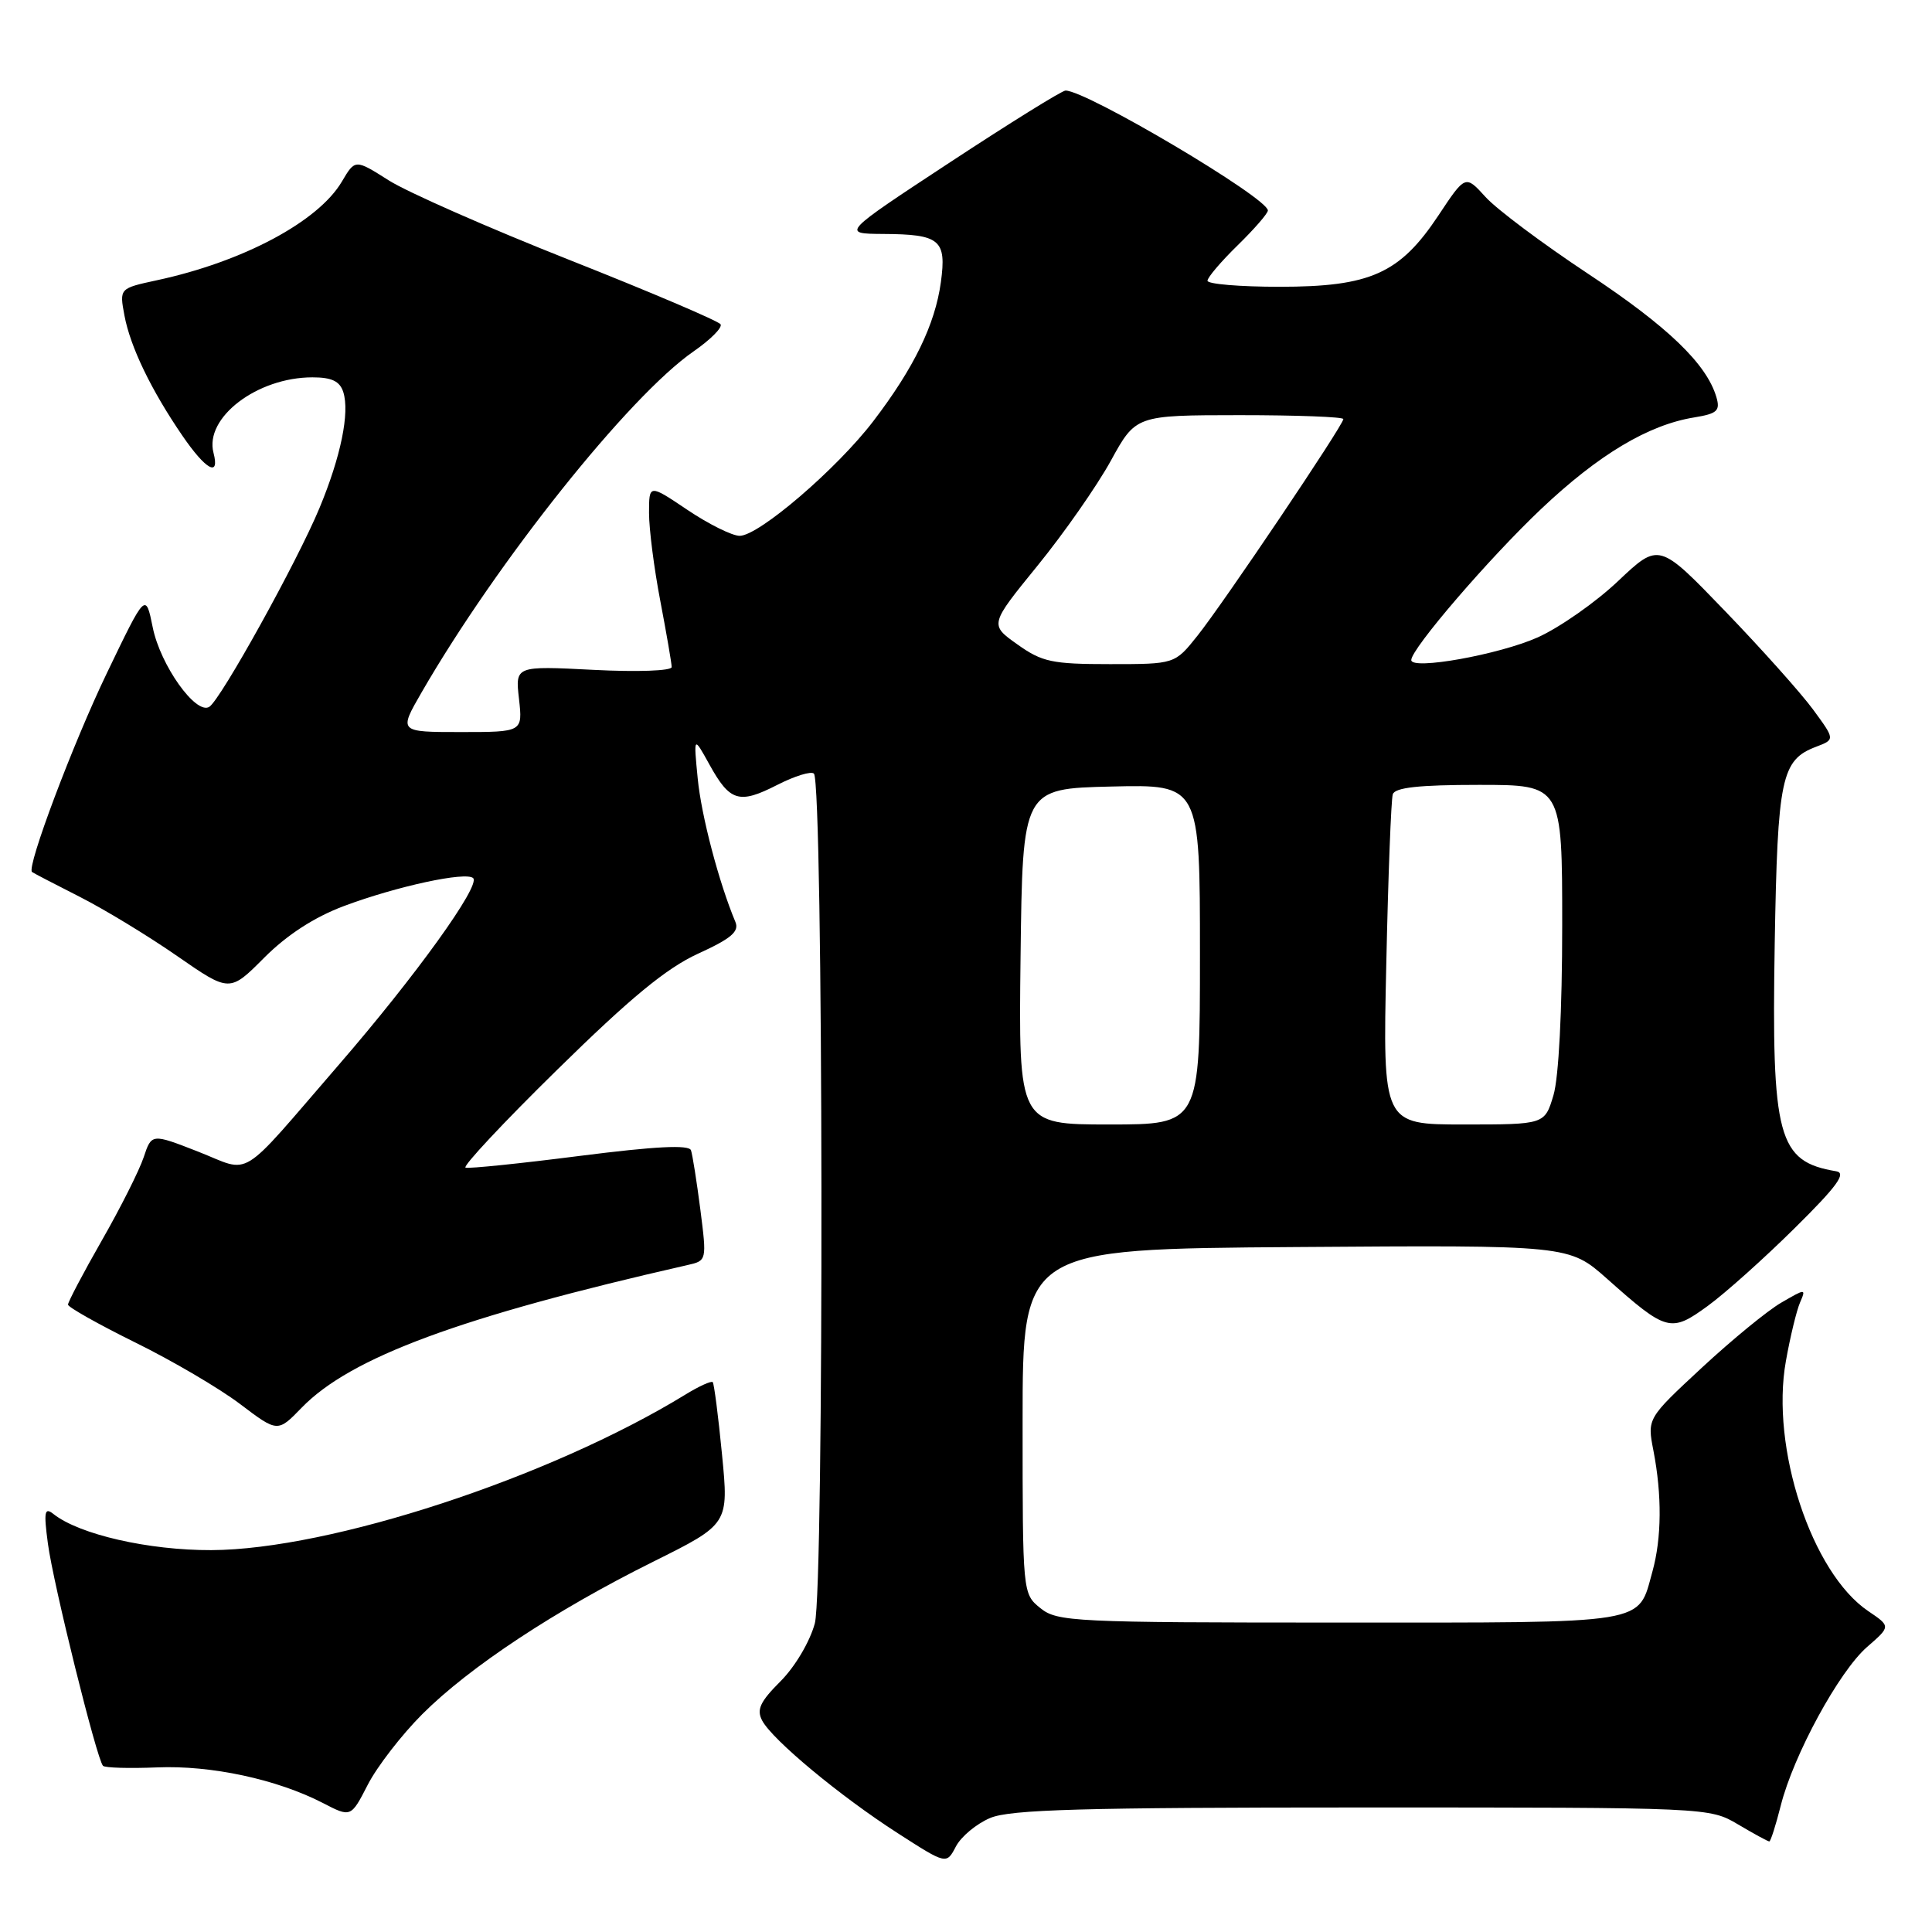 <?xml version="1.0" encoding="UTF-8" standalone="no"?>
<!DOCTYPE svg PUBLIC "-//W3C//DTD SVG 1.1//EN" "http://www.w3.org/Graphics/SVG/1.1/DTD/svg11.dtd" >
<svg xmlns="http://www.w3.org/2000/svg" xmlns:xlink="http://www.w3.org/1999/xlink" version="1.1" viewBox="0 0 256 256">
 <g >
 <path fill="currentColor"
d=" M 131.21 240.89 C 133.86 239.77 143.51 239.50 180.50 239.50 C 226.41 239.50 226.51 239.50 230.31 241.75 C 232.40 242.99 234.26 244.00 234.44 244.00 C 234.62 244.00 235.30 241.86 235.96 239.25 C 237.64 232.57 243.68 221.47 247.40 218.23 C 250.54 215.50 250.54 215.50 247.55 213.48 C 240.05 208.41 234.58 191.80 236.64 180.35 C 237.21 177.13 238.06 173.64 238.51 172.60 C 239.32 170.72 239.28 170.72 236.04 172.60 C 234.23 173.64 229.49 177.53 225.50 181.23 C 218.26 187.95 218.26 187.95 219.09 192.23 C 220.23 198.12 220.18 203.81 218.96 208.22 C 216.98 215.32 218.96 215.00 177.54 215.00 C 142.30 215.00 140.09 214.89 137.86 213.09 C 135.50 211.18 135.50 211.14 135.50 188.34 C 135.50 165.50 135.50 165.50 171.70 165.24 C 207.91 164.98 207.91 164.98 212.94 169.44 C 220.84 176.47 221.39 176.61 226.29 173.04 C 228.61 171.35 233.79 166.71 237.81 162.73 C 243.42 157.19 244.70 155.43 243.31 155.20 C 235.57 153.91 234.73 150.77 235.16 124.97 C 235.54 103.04 236.03 100.70 240.64 98.95 C 243.16 97.99 243.16 97.99 240.23 94.00 C 238.62 91.81 233.37 85.94 228.56 80.95 C 219.82 71.88 219.82 71.88 214.41 76.99 C 211.44 79.81 206.64 83.16 203.75 84.46 C 198.64 86.74 187.00 88.83 187.00 87.46 C 187.00 85.96 197.32 73.96 204.21 67.44 C 211.83 60.23 218.42 56.29 224.50 55.31 C 227.54 54.81 227.96 54.43 227.43 52.62 C 226.13 48.21 220.98 43.26 210.42 36.27 C 204.41 32.29 198.30 27.72 196.84 26.10 C 194.17 23.16 194.17 23.16 190.59 28.56 C 185.48 36.25 181.59 38.00 169.54 38.00 C 164.29 38.00 160.00 37.64 160.00 37.20 C 160.00 36.76 161.80 34.65 164.00 32.50 C 166.20 30.35 168.00 28.28 168.00 27.89 C 168.00 26.23 143.99 12.00 141.19 12.00 C 140.72 12.00 133.85 16.27 125.92 21.48 C 111.50 30.96 111.50 30.96 117.00 31.00 C 124.57 31.04 125.44 31.77 124.67 37.40 C 123.90 43.00 121.10 48.76 115.73 55.79 C 110.91 62.11 100.55 71.00 98.01 71.00 C 97.02 71.00 93.91 69.46 91.10 67.57 C 86.00 64.14 86.00 64.14 86.00 67.98 C 86.00 70.09 86.67 75.35 87.50 79.66 C 88.32 83.97 89.00 87.90 89.00 88.39 C 89.00 88.89 84.45 89.06 78.64 88.76 C 68.27 88.23 68.27 88.23 68.77 92.61 C 69.26 97.00 69.26 97.00 61.05 97.00 C 52.83 97.00 52.83 97.00 55.86 91.75 C 65.86 74.43 83.35 52.49 91.89 46.57 C 94.13 45.02 95.75 43.40 95.48 42.97 C 95.21 42.54 86.21 38.70 75.47 34.45 C 64.73 30.20 53.95 25.45 51.51 23.90 C 47.06 21.08 47.06 21.08 45.30 24.06 C 42.17 29.37 32.18 34.69 20.77 37.14 C 15.82 38.21 15.82 38.21 16.49 41.81 C 17.27 45.97 20.03 51.69 24.18 57.75 C 27.28 62.27 29.15 63.30 28.29 60.00 C 27.07 55.34 34.07 50.00 41.40 50.00 C 43.96 50.00 45.03 50.51 45.49 51.96 C 46.35 54.69 45.17 60.49 42.34 67.30 C 39.40 74.39 29.23 92.74 27.73 93.66 C 25.96 94.76 21.25 88.15 20.24 83.14 C 19.30 78.50 19.30 78.50 14.17 89.17 C 9.68 98.49 3.50 114.90 4.24 115.54 C 4.38 115.66 7.20 117.13 10.50 118.80 C 13.80 120.47 19.63 124.01 23.46 126.67 C 30.43 131.50 30.43 131.50 35.02 126.89 C 38.05 123.86 41.65 121.53 45.56 120.06 C 52.58 117.43 61.78 115.45 62.70 116.36 C 63.69 117.35 55.09 129.30 44.97 141.00 C 31.36 156.74 33.47 155.43 26.26 152.60 C 20.09 150.19 20.09 150.19 19.04 153.34 C 18.46 155.08 15.97 160.04 13.49 164.37 C 11.02 168.69 9.01 172.52 9.01 172.87 C 9.02 173.21 13.03 175.47 17.93 177.89 C 22.83 180.30 29.08 183.97 31.81 186.04 C 36.79 189.81 36.79 189.81 39.97 186.53 C 46.45 179.85 61.00 174.47 91.08 167.63 C 93.66 167.05 93.66 167.03 92.80 160.27 C 92.32 156.55 91.76 153.01 91.56 152.42 C 91.30 151.66 86.85 151.89 76.85 153.16 C 68.96 154.17 62.14 154.87 61.69 154.72 C 61.24 154.58 66.72 148.72 73.87 141.71 C 83.52 132.23 88.30 128.29 92.49 126.37 C 96.90 124.36 97.98 123.43 97.44 122.15 C 95.26 116.95 92.92 108.07 92.45 103.15 C 91.90 97.50 91.90 97.50 94.00 101.30 C 96.72 106.22 97.93 106.59 103.00 104.00 C 105.31 102.82 107.49 102.15 107.85 102.51 C 109.10 103.76 109.21 210.49 107.97 215.10 C 107.32 217.52 105.35 220.85 103.42 222.78 C 100.71 225.49 100.22 226.54 101.00 228.00 C 102.38 230.57 111.33 238.01 118.96 242.91 C 125.41 247.06 125.41 247.06 126.66 244.67 C 127.35 243.35 129.40 241.65 131.21 240.89 Z  M 55.96 227.13 C 62.21 220.89 73.54 213.40 86.54 206.94 C 96.57 201.95 96.57 201.95 95.67 192.72 C 95.18 187.65 94.62 183.34 94.44 183.14 C 94.26 182.94 92.62 183.68 90.80 184.80 C 72.87 195.79 43.75 205.34 28.00 205.40 C 19.70 205.43 10.51 203.33 7.09 200.62 C 5.90 199.67 5.78 200.29 6.35 204.55 C 7.05 209.86 12.83 233.15 13.65 233.98 C 13.91 234.25 17.14 234.34 20.81 234.19 C 27.97 233.89 36.71 235.77 42.79 238.91 C 46.50 240.83 46.50 240.83 48.74 236.47 C 49.97 234.08 53.22 229.87 55.96 227.13 Z  M 135.23 126.75 C 135.50 104.50 135.50 104.50 147.25 104.22 C 159.00 103.94 159.00 103.94 159.00 126.47 C 159.00 149.00 159.00 149.00 146.98 149.00 C 134.96 149.00 134.96 149.00 135.23 126.75 Z  M 183.69 127.75 C 183.94 116.06 184.33 105.94 184.55 105.25 C 184.83 104.35 188.02 104.00 195.97 104.00 C 207.00 104.00 207.00 104.00 207.00 122.63 C 207.00 133.86 206.54 142.80 205.84 145.13 C 204.68 149.00 204.68 149.00 193.95 149.00 C 183.22 149.00 183.22 149.00 183.69 127.75 Z  M 134.80 85.38 C 131.12 82.77 131.12 82.77 137.49 74.94 C 140.99 70.64 145.35 64.39 147.18 61.07 C 150.50 55.02 150.50 55.02 164.25 55.01 C 171.81 55.01 178.00 55.24 178.00 55.53 C 178.00 56.33 162.09 79.96 158.66 84.25 C 155.67 88.00 155.67 88.00 147.07 88.00 C 139.40 88.00 138.08 87.72 134.80 85.38 Z "/>
</g>
</svg>